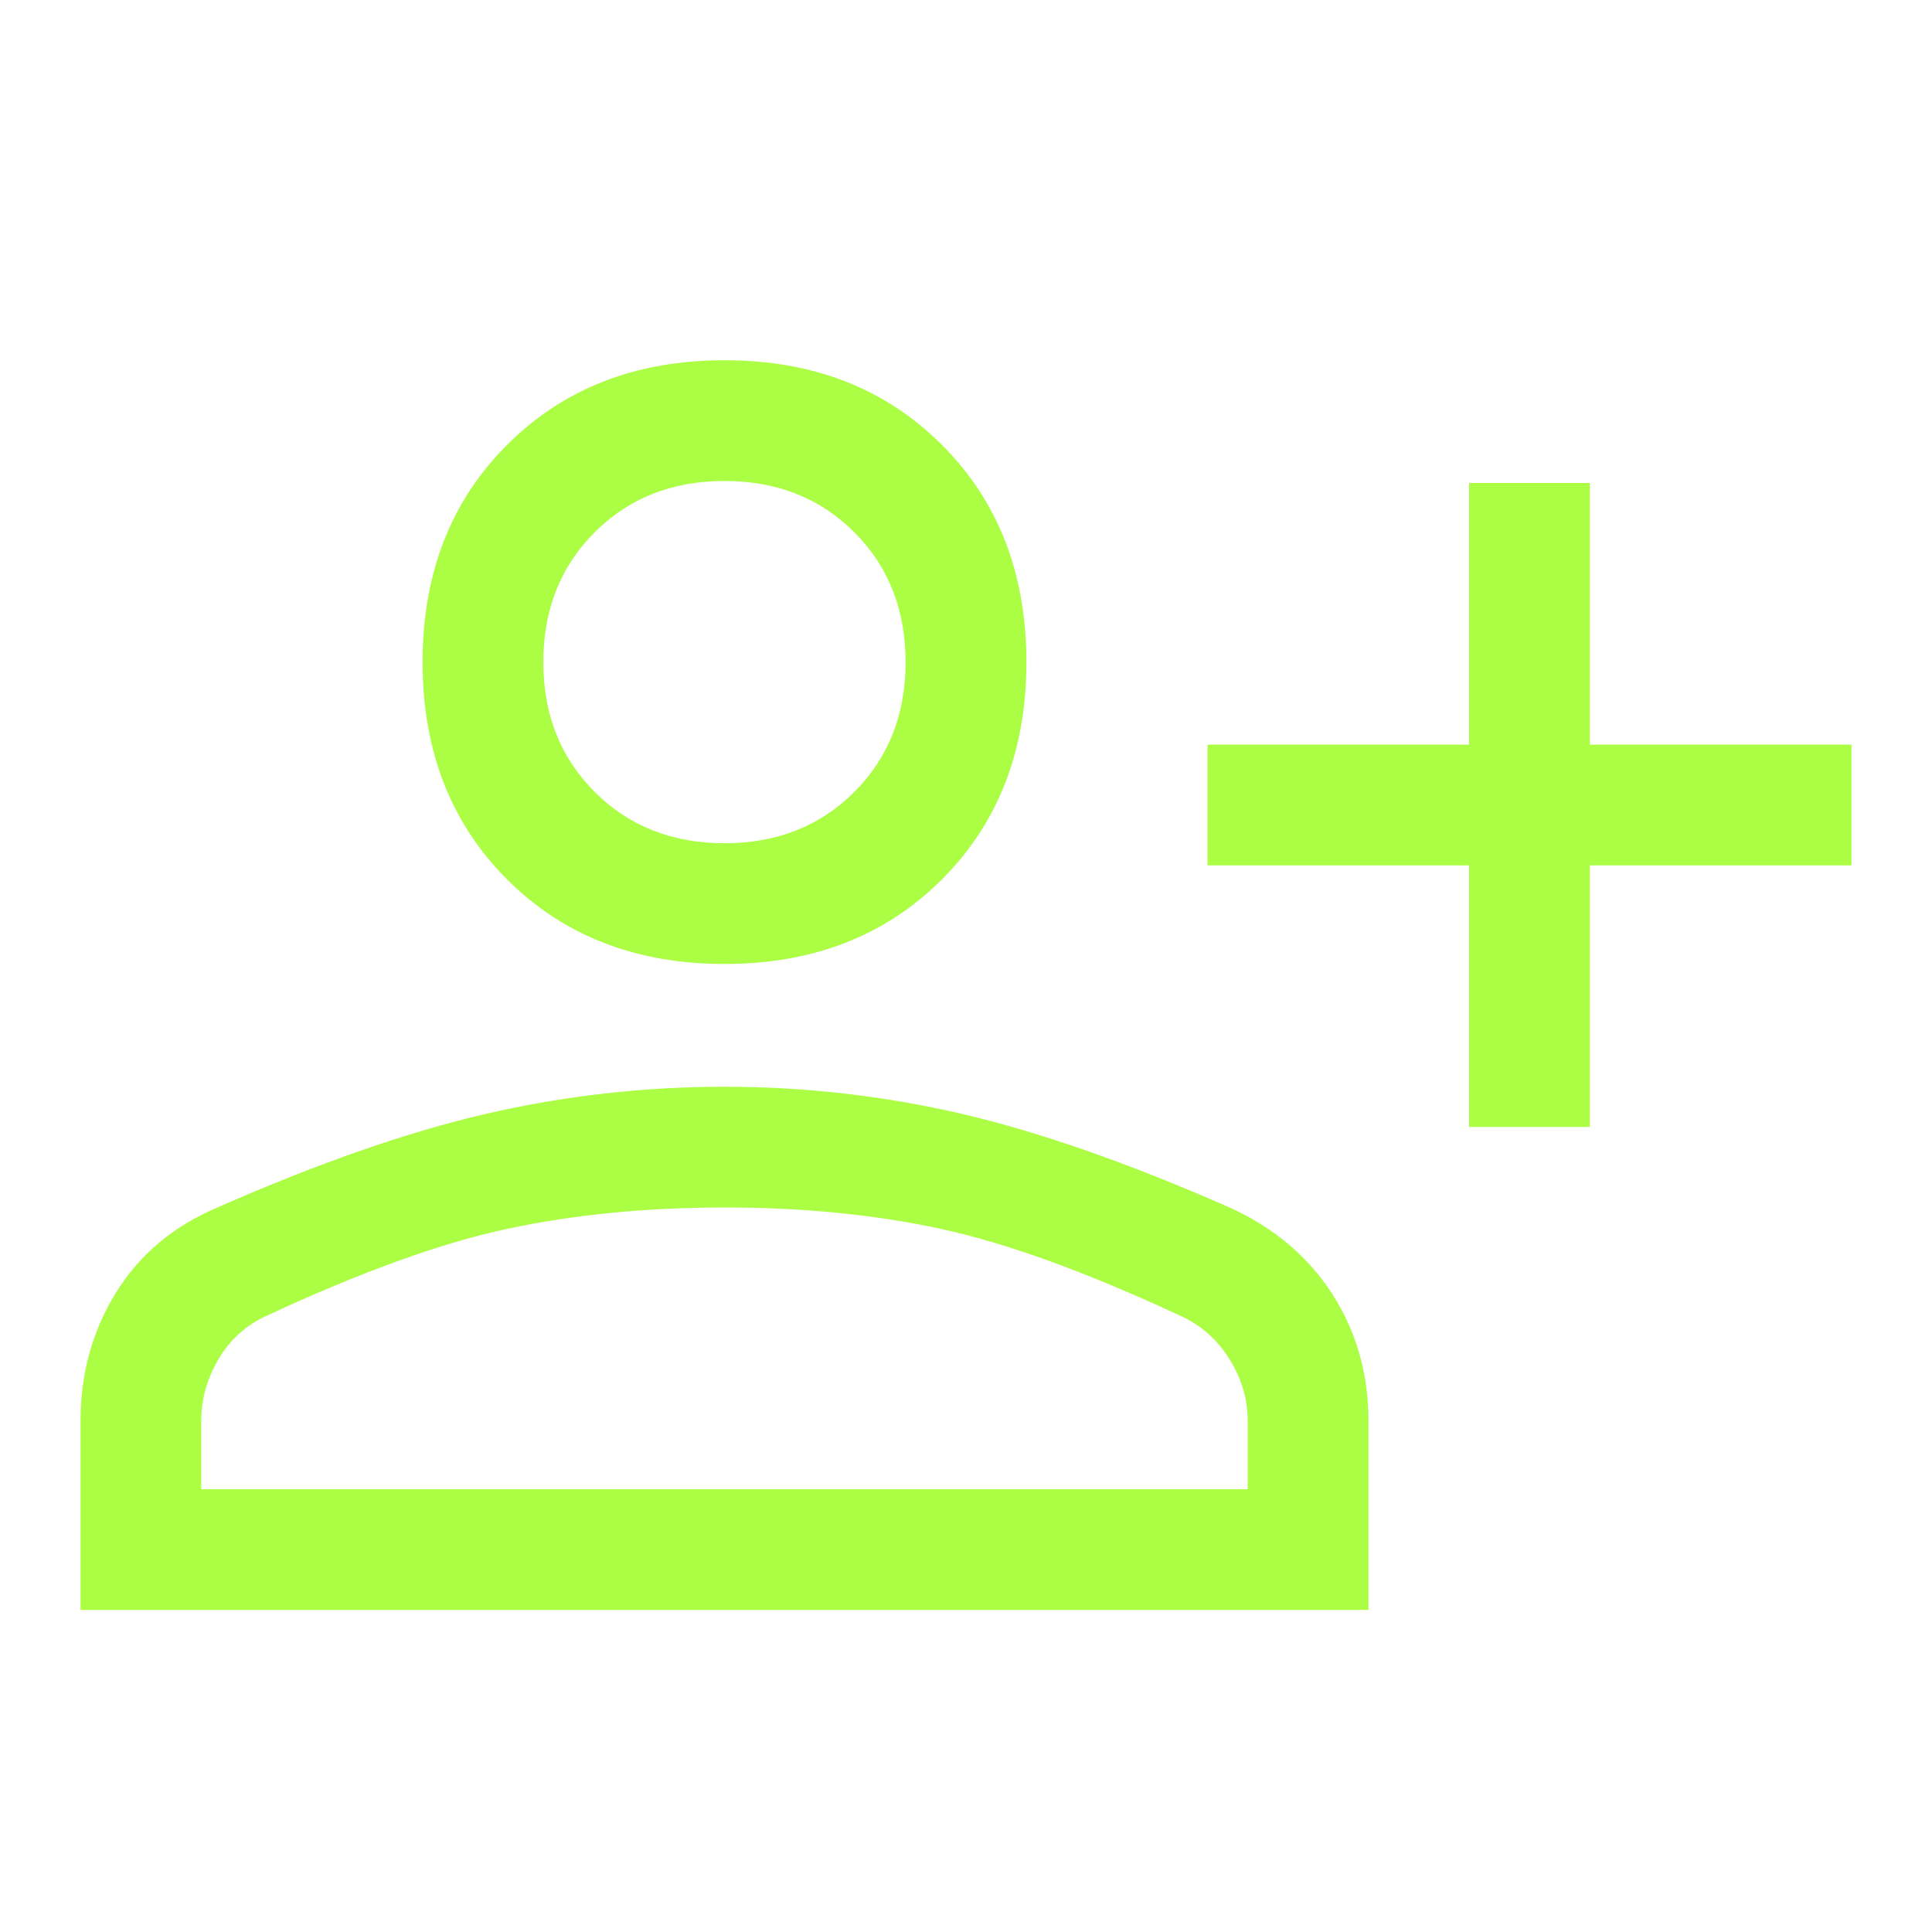 <svg width="22" height="22" viewBox="0 0 22 22" fill="none" xmlns="http://www.w3.org/2000/svg">
<path d="M16.729 12.833V9.854H13.75V8.479H16.729V5.5H18.104V8.479H21.083V9.854H18.104V12.833H16.729ZM8.25 10.977C7.242 10.977 6.417 10.656 5.775 10.015C5.133 9.373 4.812 8.548 4.812 7.54C4.812 6.531 5.133 5.706 5.775 5.065C6.417 4.423 7.242 4.102 8.25 4.102C9.258 4.102 10.083 4.423 10.725 5.065C11.367 5.706 11.688 6.531 11.688 7.54C11.688 8.548 11.367 9.373 10.725 10.015C10.083 10.656 9.258 10.977 8.25 10.977ZM0.917 18.333V16.179C0.917 15.644 1.05 15.159 1.318 14.724C1.585 14.289 1.971 13.964 2.475 13.75C3.621 13.246 4.639 12.891 5.531 12.684C6.422 12.478 7.327 12.375 8.246 12.375C9.165 12.375 10.068 12.478 10.954 12.684C11.84 12.891 12.856 13.246 14.002 13.75C14.506 13.979 14.896 14.308 15.171 14.735C15.446 15.163 15.583 15.644 15.583 16.179V18.333H0.917ZM2.292 16.958H14.208V16.179C14.208 15.935 14.14 15.702 14.002 15.48C13.865 15.259 13.681 15.094 13.452 14.988C12.367 14.483 11.451 14.151 10.702 13.991C9.953 13.83 9.136 13.75 8.25 13.75C7.364 13.75 6.543 13.83 5.786 13.991C5.03 14.151 4.11 14.483 3.025 14.988C2.796 15.094 2.616 15.259 2.486 15.48C2.357 15.702 2.292 15.935 2.292 16.179V16.958ZM8.25 9.602C8.846 9.602 9.339 9.407 9.728 9.018C10.118 8.628 10.312 8.135 10.312 7.54C10.312 6.944 10.118 6.451 9.728 6.061C9.339 5.672 8.846 5.477 8.25 5.477C7.654 5.477 7.161 5.672 6.772 6.061C6.382 6.451 6.187 6.944 6.187 7.54C6.187 8.135 6.382 8.628 6.772 9.018C7.161 9.407 7.654 9.602 8.25 9.602Z" fill="#ACFE45"/>
</svg>
